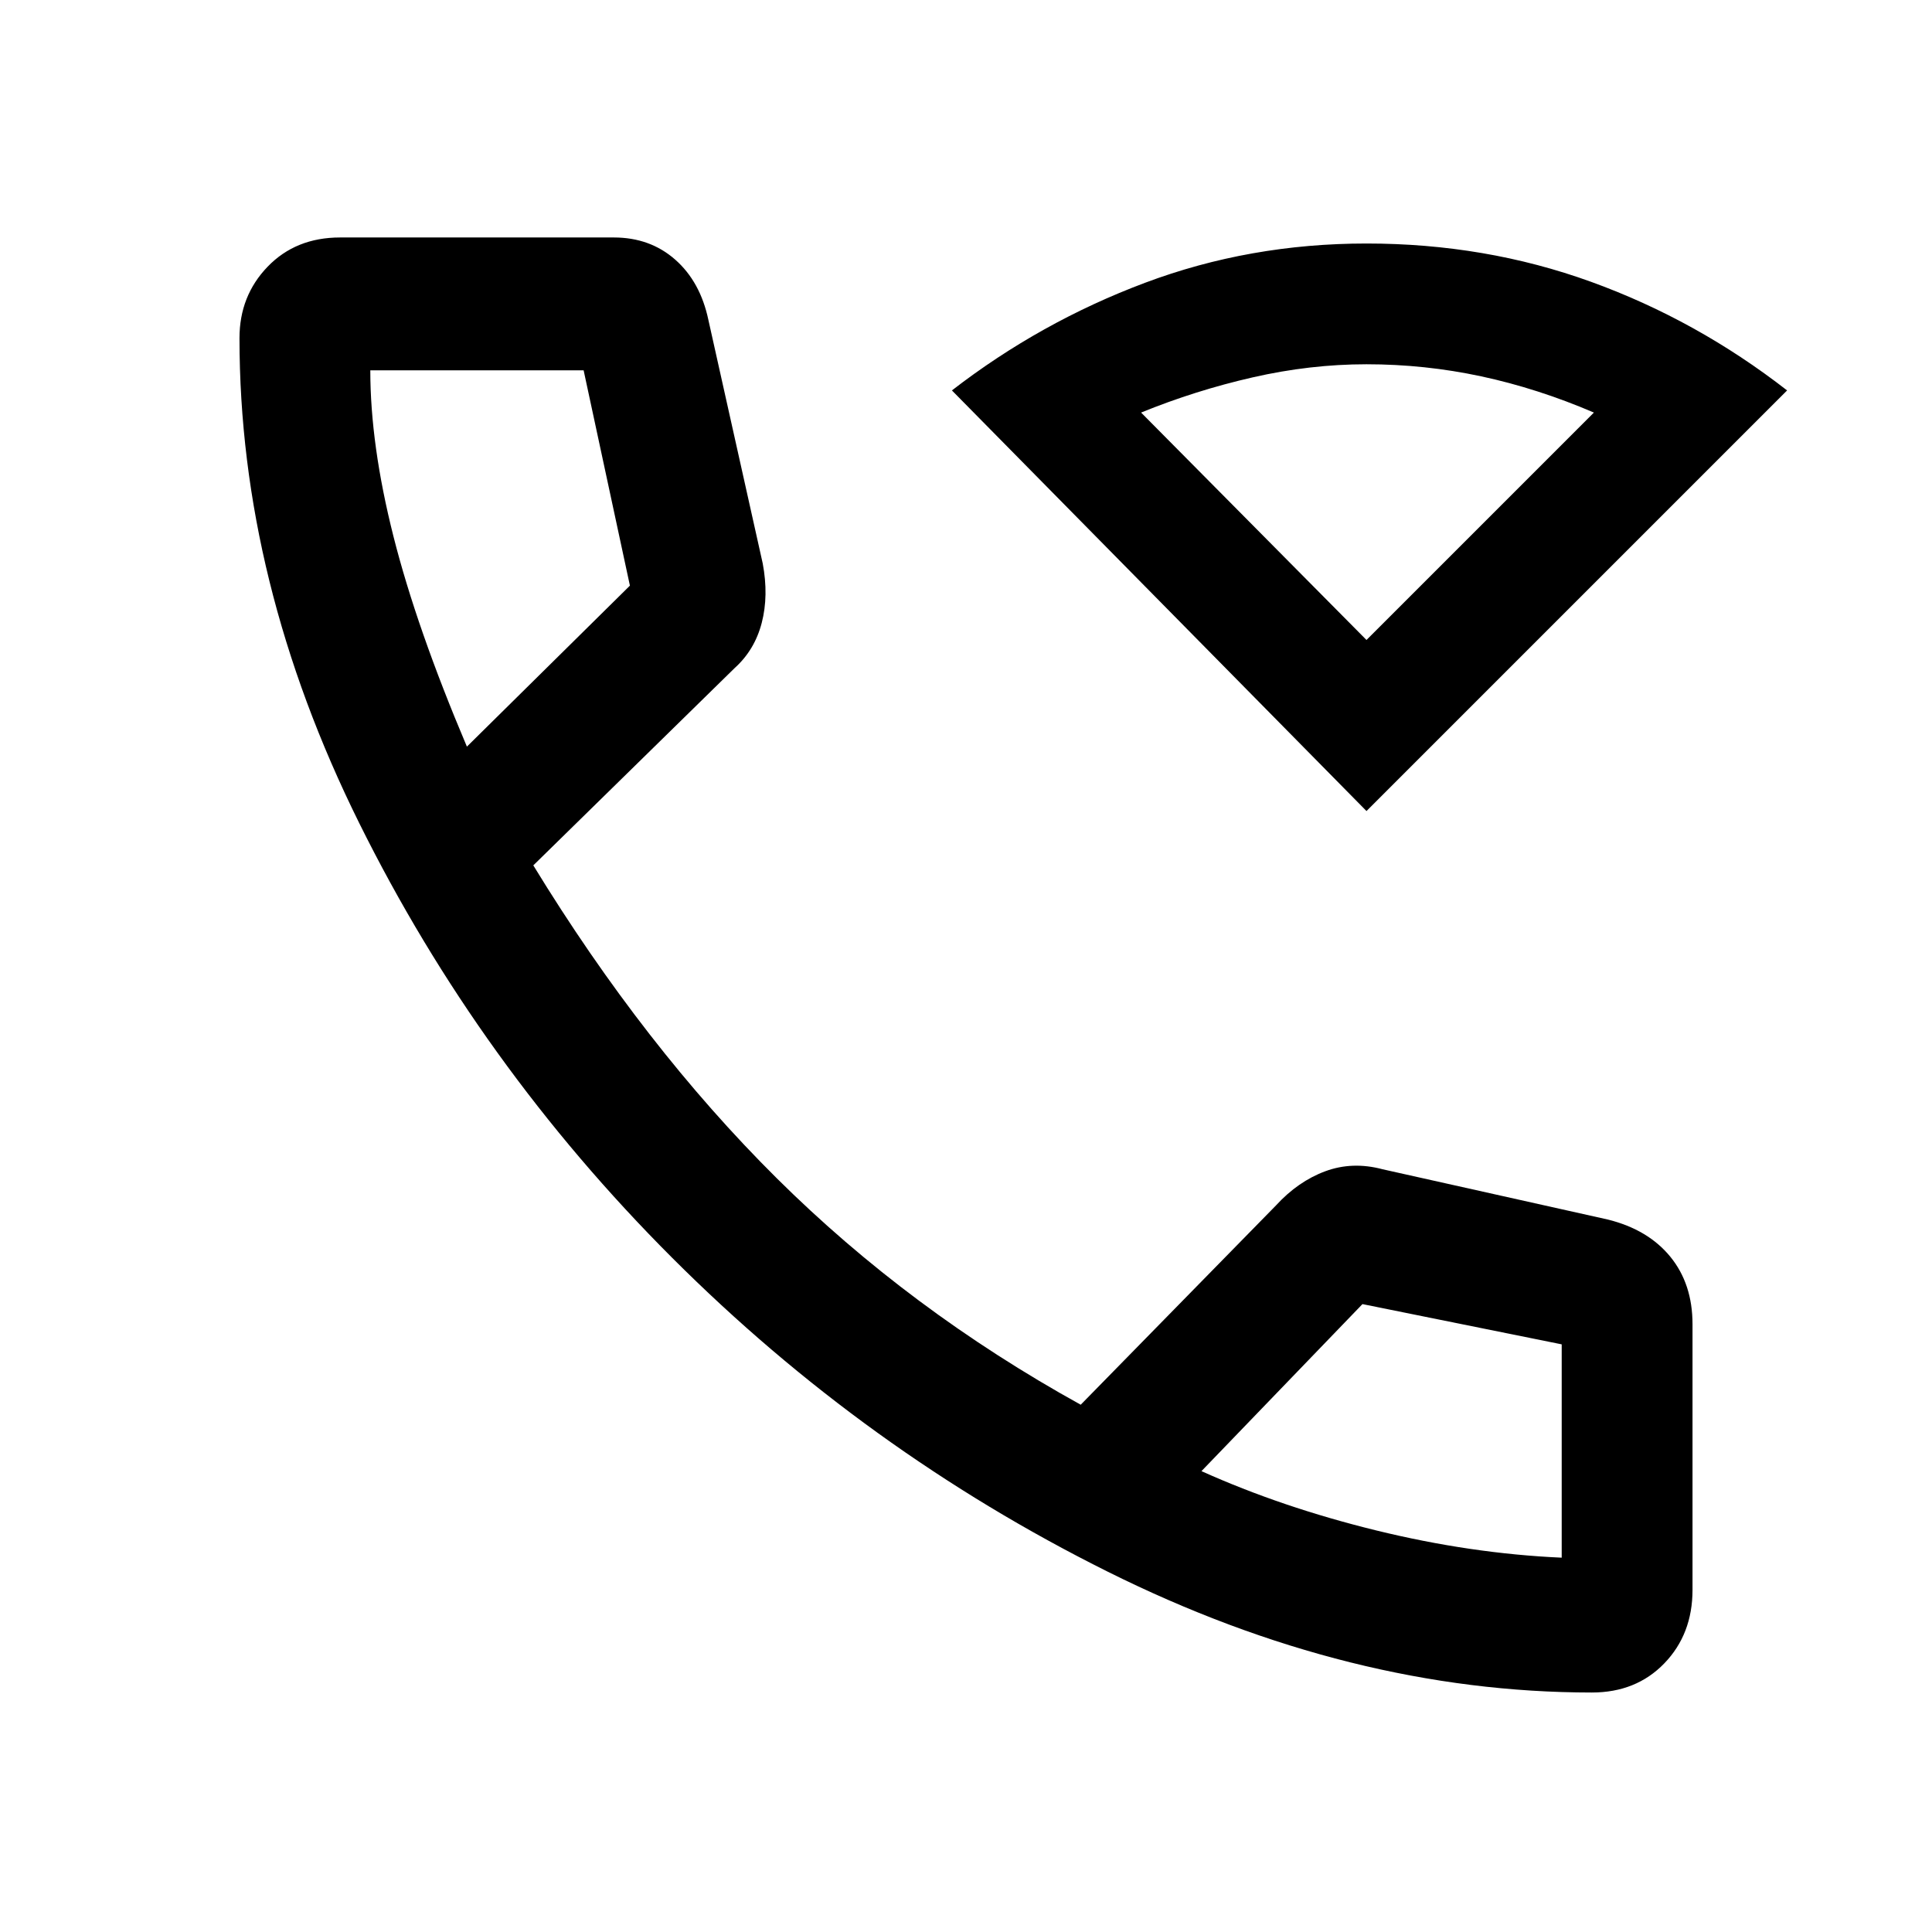 <svg xmlns="http://www.w3.org/2000/svg" height="48" width="48"><path d="M33.95 20.15 23.65 9.7q2.2-1.7 4.8-2.675 2.6-.975 5.5-.975 2.95 0 5.575.95T44.4 9.7Zm0-4.25 5.65-5.65q-1.4-.6-2.8-.9-1.4-.3-2.85-.3-1.4 0-2.825.325-1.425.325-2.775.875Zm5.6 26.15q-6 0-12.025-3T16.7 31.25q-4.8-4.8-7.775-10.8-2.975-6-2.975-12.05 0-1.05.7-1.775.7-.725 1.8-.725h6.8q.9 0 1.525.55.625.55.825 1.5L18.95 14q.15.8-.025 1.475T18.25 16.6l-5 4.9Q16 26 19.3 29.275q3.3 3.275 7.55 5.625l4.85-4.95q.55-.6 1.225-.85t1.425-.05l5.6 1.25q1 .25 1.55.925t.55 1.675v6.6q0 1.1-.7 1.825-.7.725-1.8.725ZM11.6 18.55l4.05-4L14.5 9.2H9.2q0 1.85.575 4.125T11.6 18.55ZM38.8 38.7v-5.3l-4.95-1-4 4.15q2 .9 4.35 1.475 2.35.575 4.6.675Zm-8.95-2.15Zm-18.25-18Zm22.35-2.65Z"/></svg>
